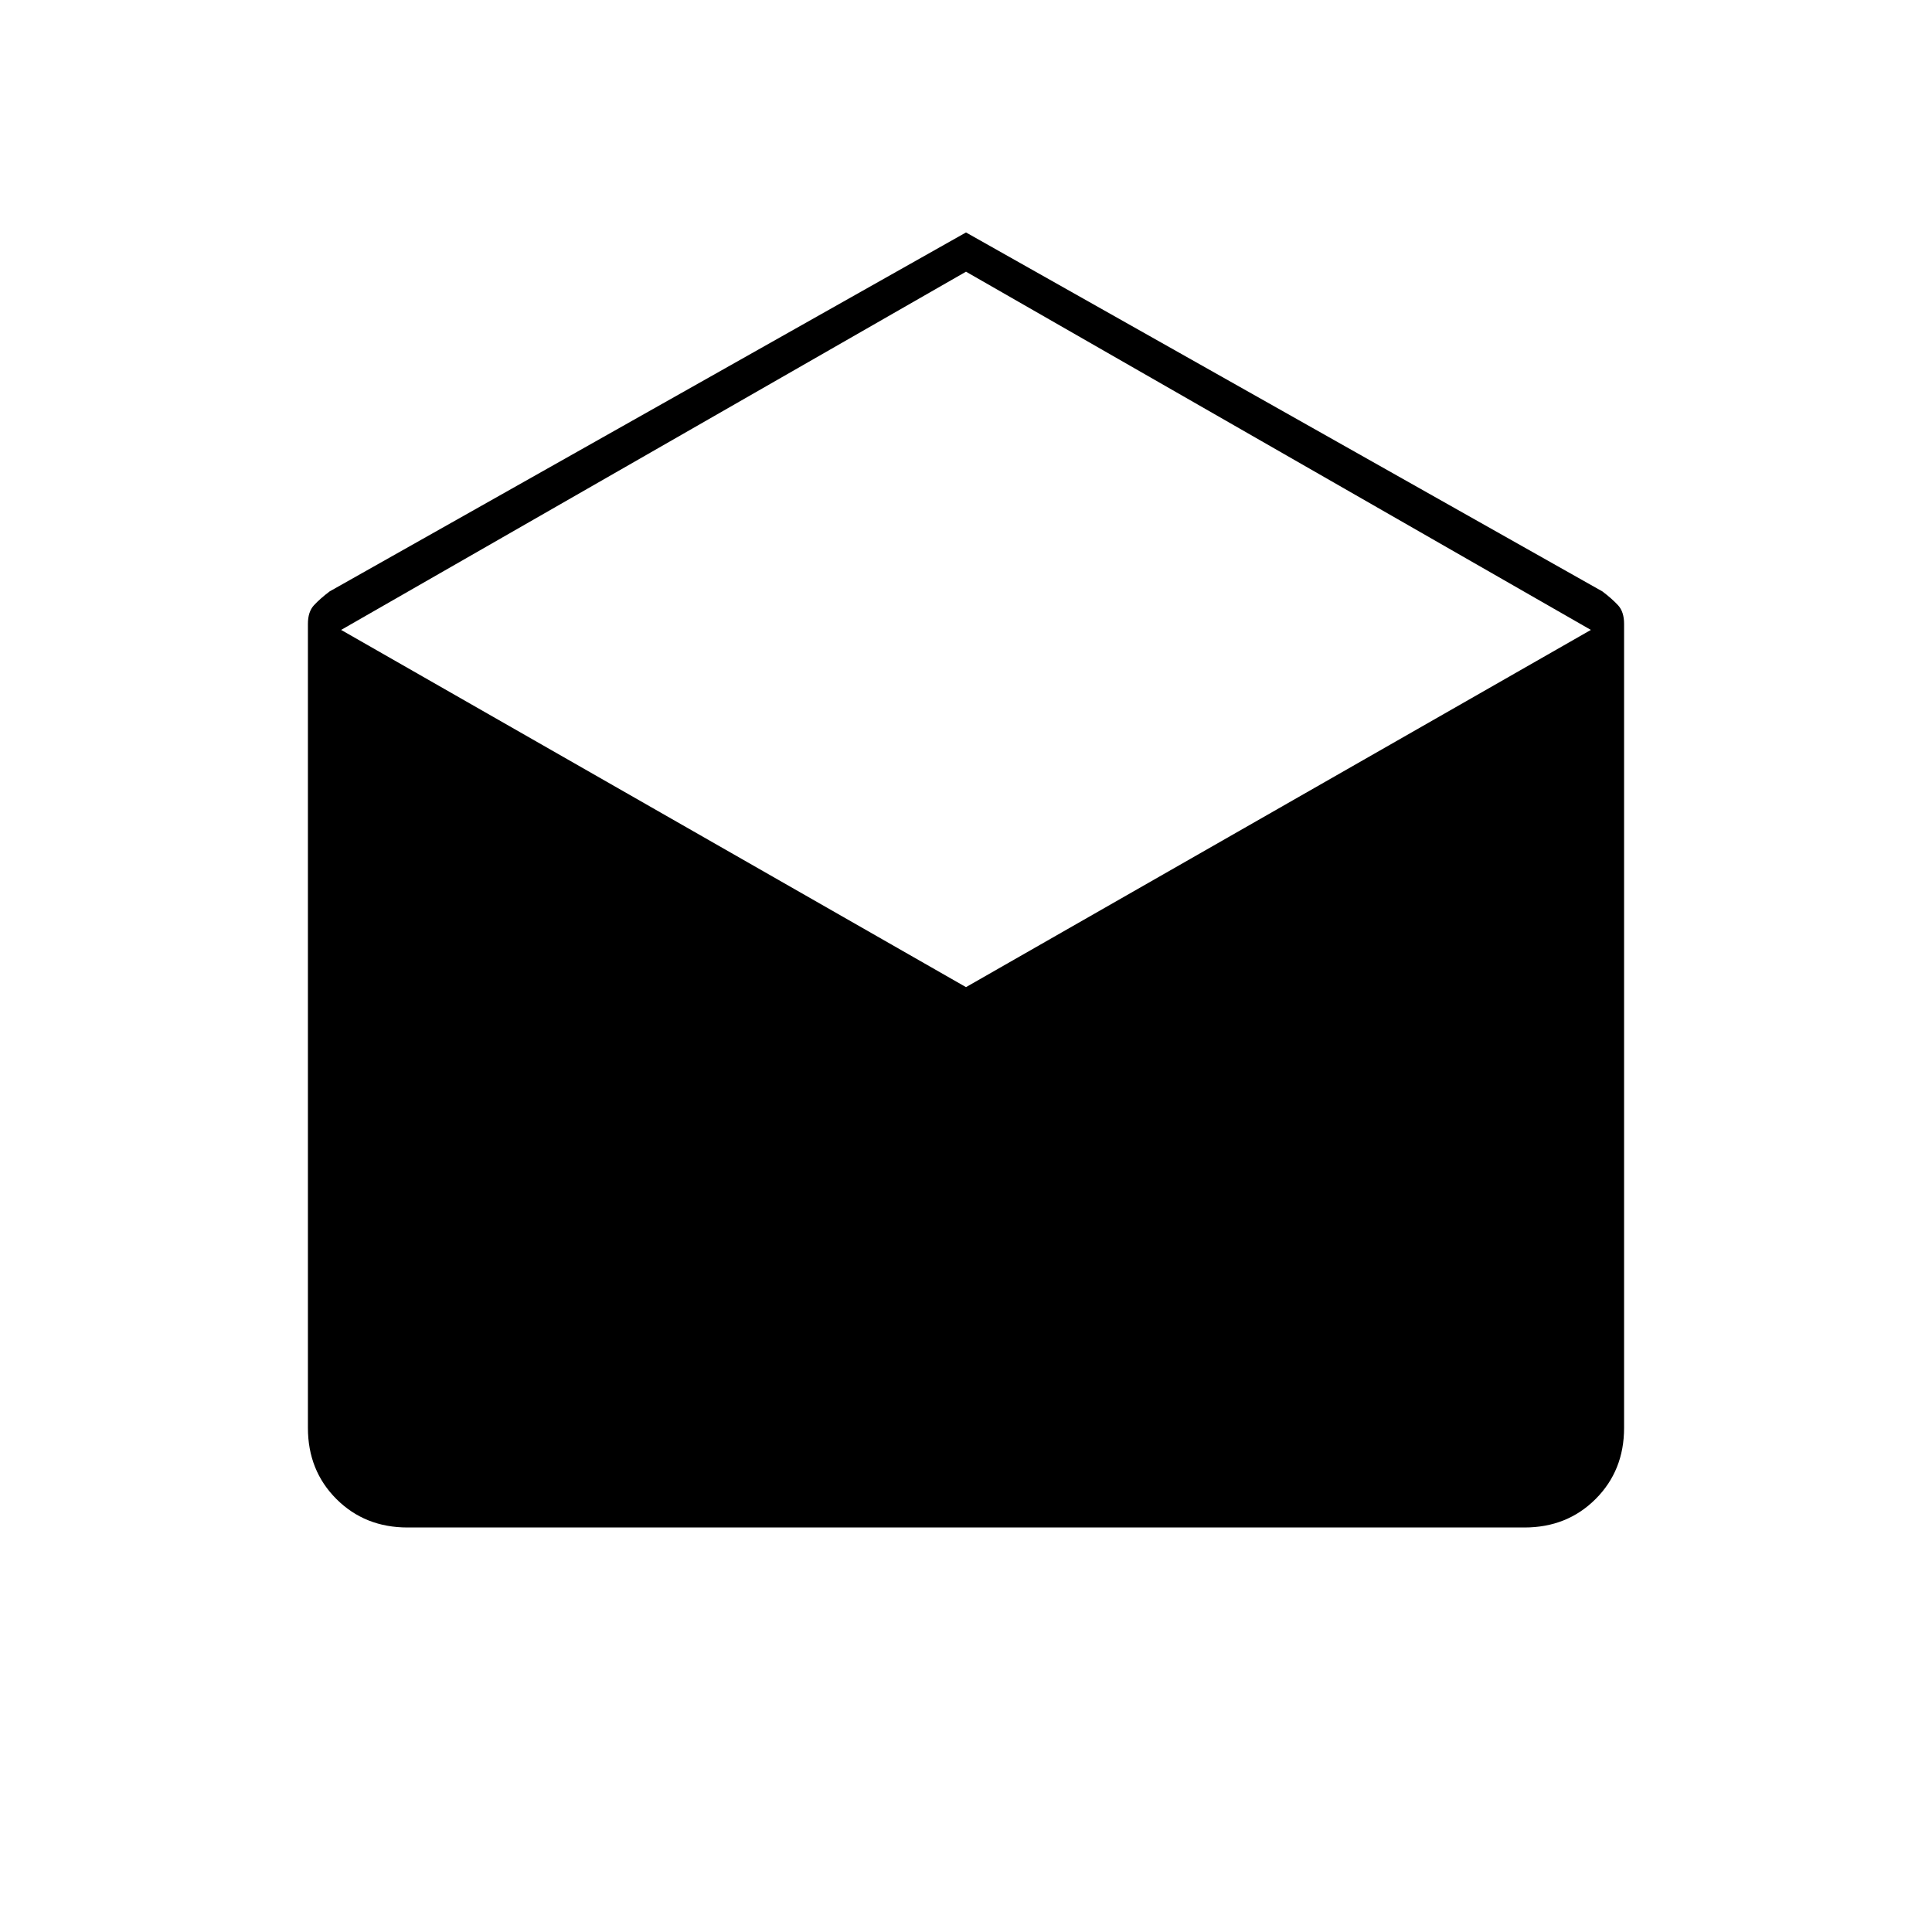 <svg xmlns="http://www.w3.org/2000/svg" height="20" viewBox="0 -960 960 960" width="20"><path d="m480-844.5 316.21 178.37q4.79 3.63 7.79 6.88t3 9.25v399.5q0 21.2-14.15 35.35Q778.7-201 757.5-201h-555q-21.2 0-35.35-14.15Q153-229.3 153-250.5V-650q0-6 3-9.25t7.79-6.88L480-844.5Zm0 375L790.5-647 480-825 169.5-647 480-469.5Z"/></svg>